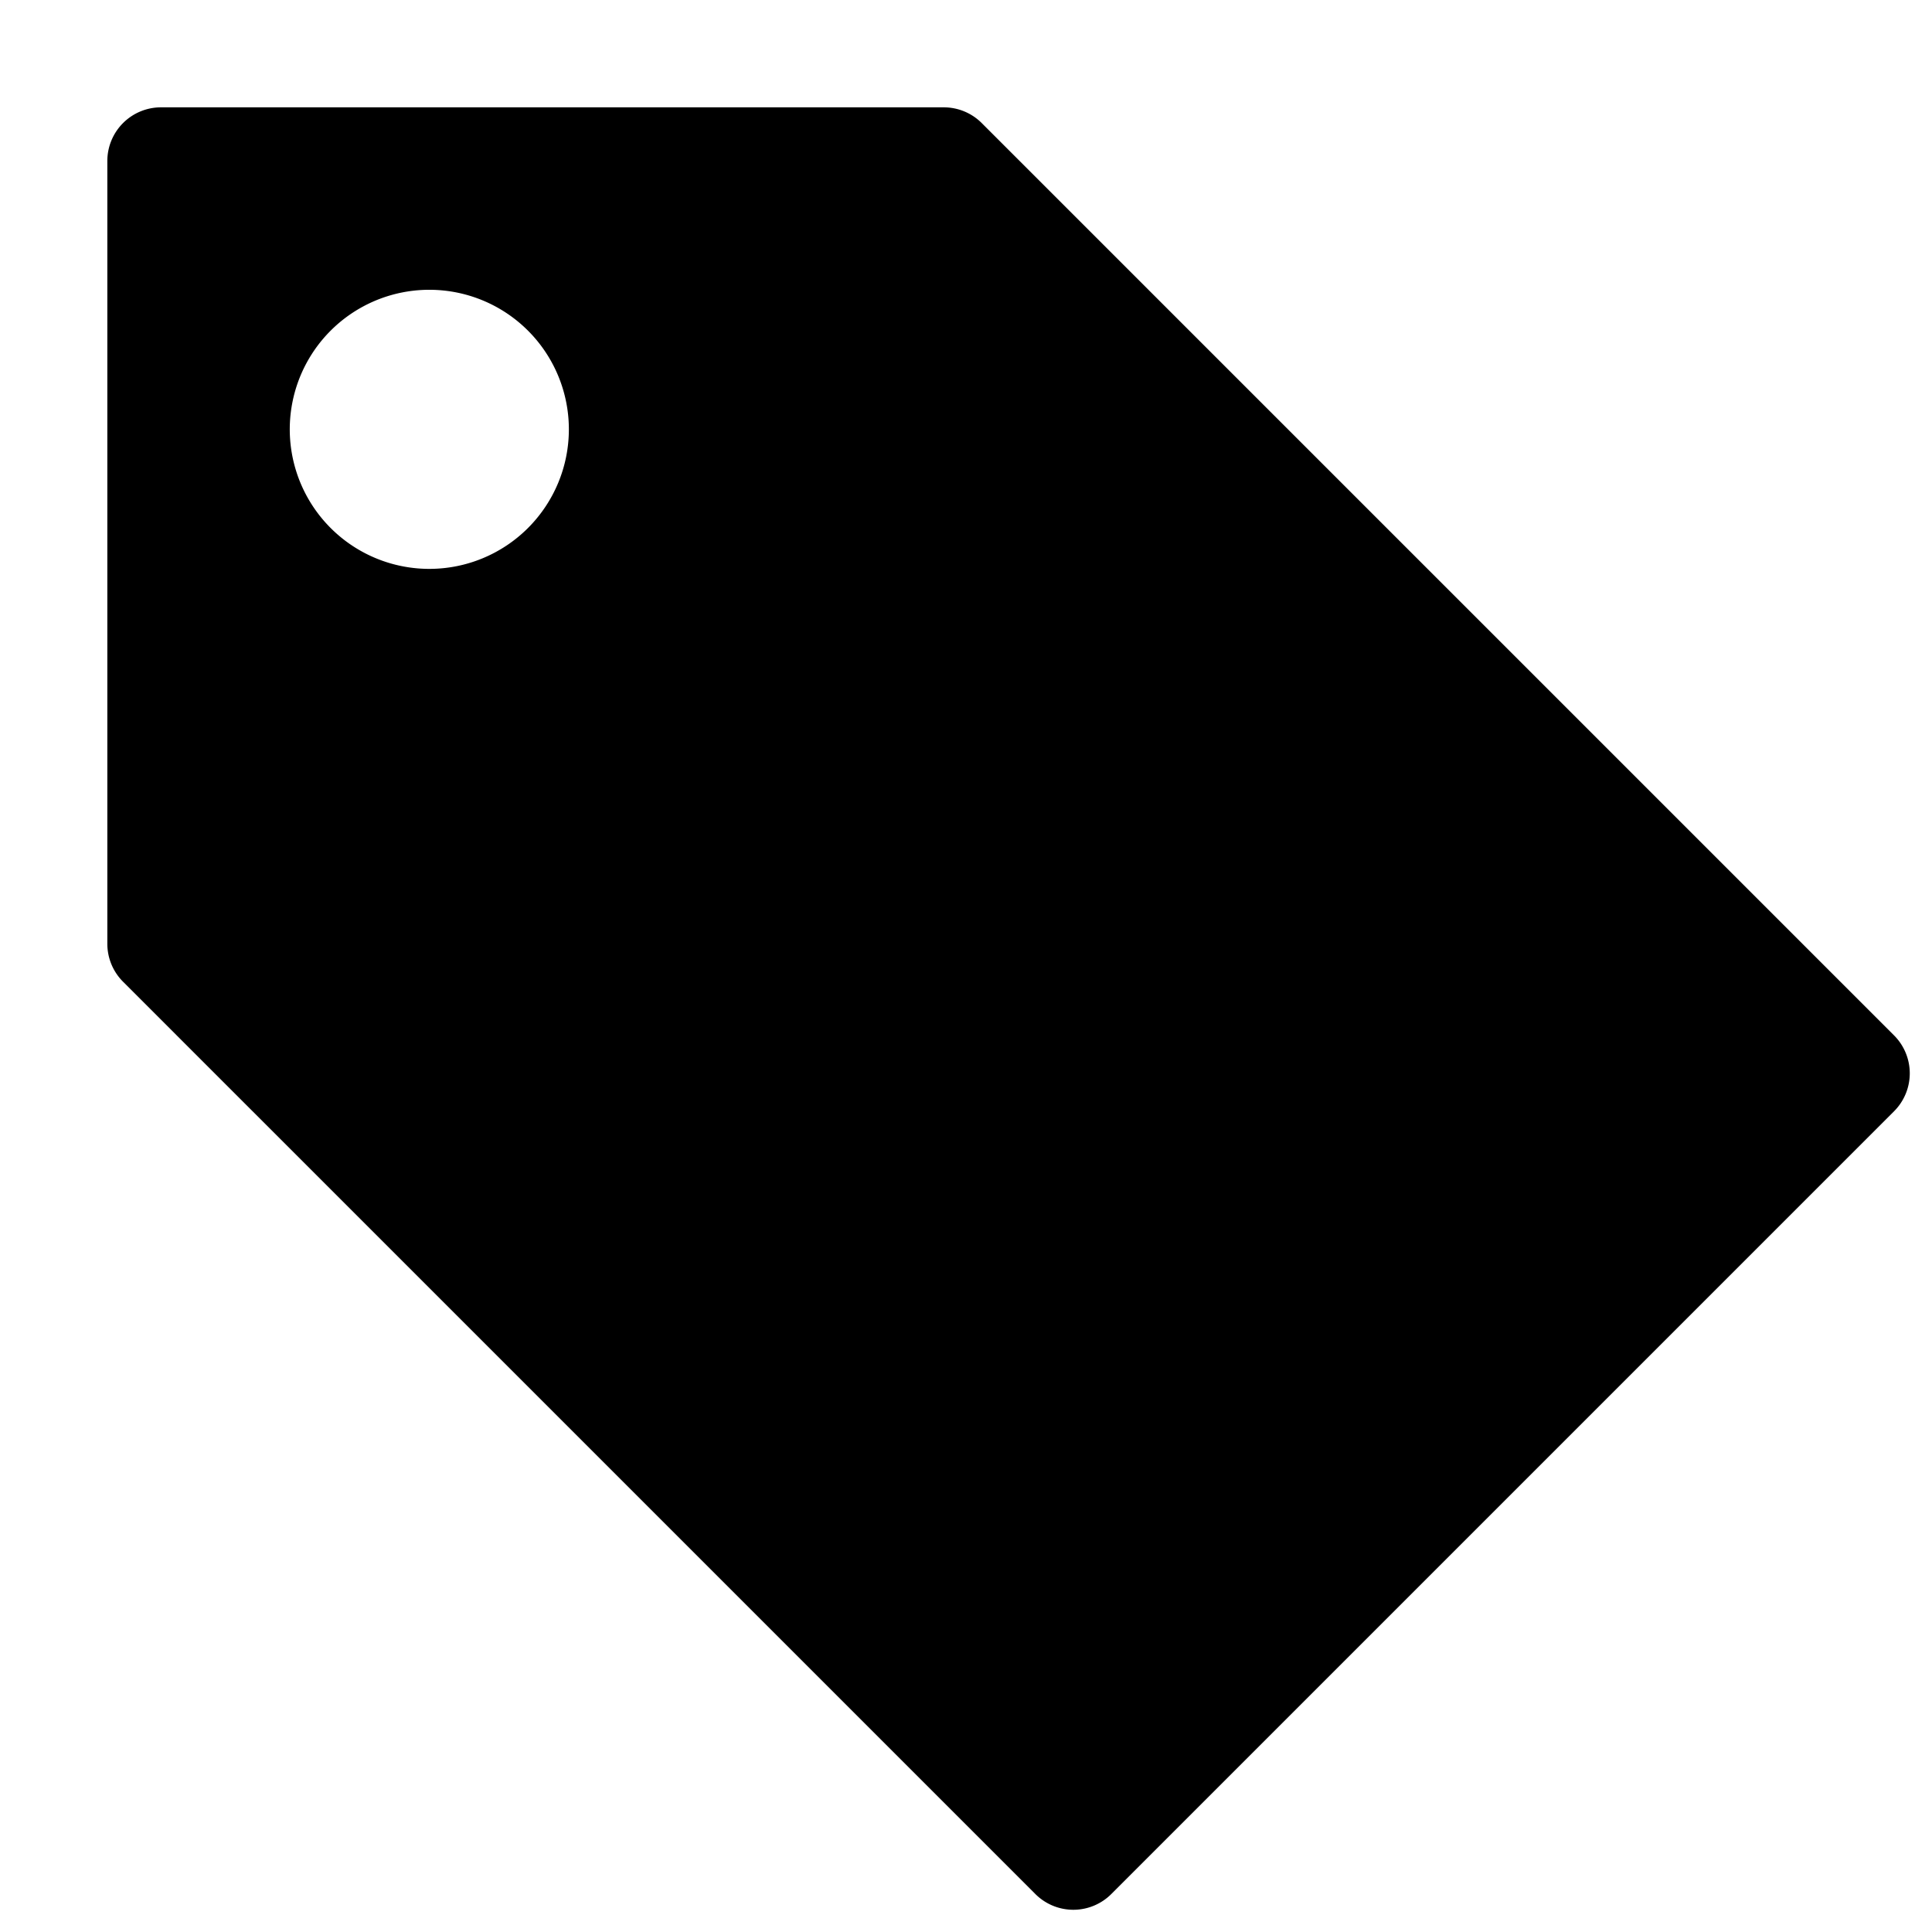 <svg id="Tag_18" xmlns="http://www.w3.org/2000/svg" width="648" height="648" viewBox="0 0 648 648"><defs><style/></defs><title>Tag_18</title><path d="M635.27 347.272l-306-306A18 18 0 0 0 316.542 36H54a18 18 0 0 0-18 18v262.546a18 18 0 0 0 5.272 12.728l306 306a18 18 0 0 0 25.456 0L635.27 372.728a18 18 0 0 0 0-25.456zM144 190.805A46.805 46.805 0 1 1 190.8 144a46.807 46.807 0 0 1-46.8 46.805z"/></svg>